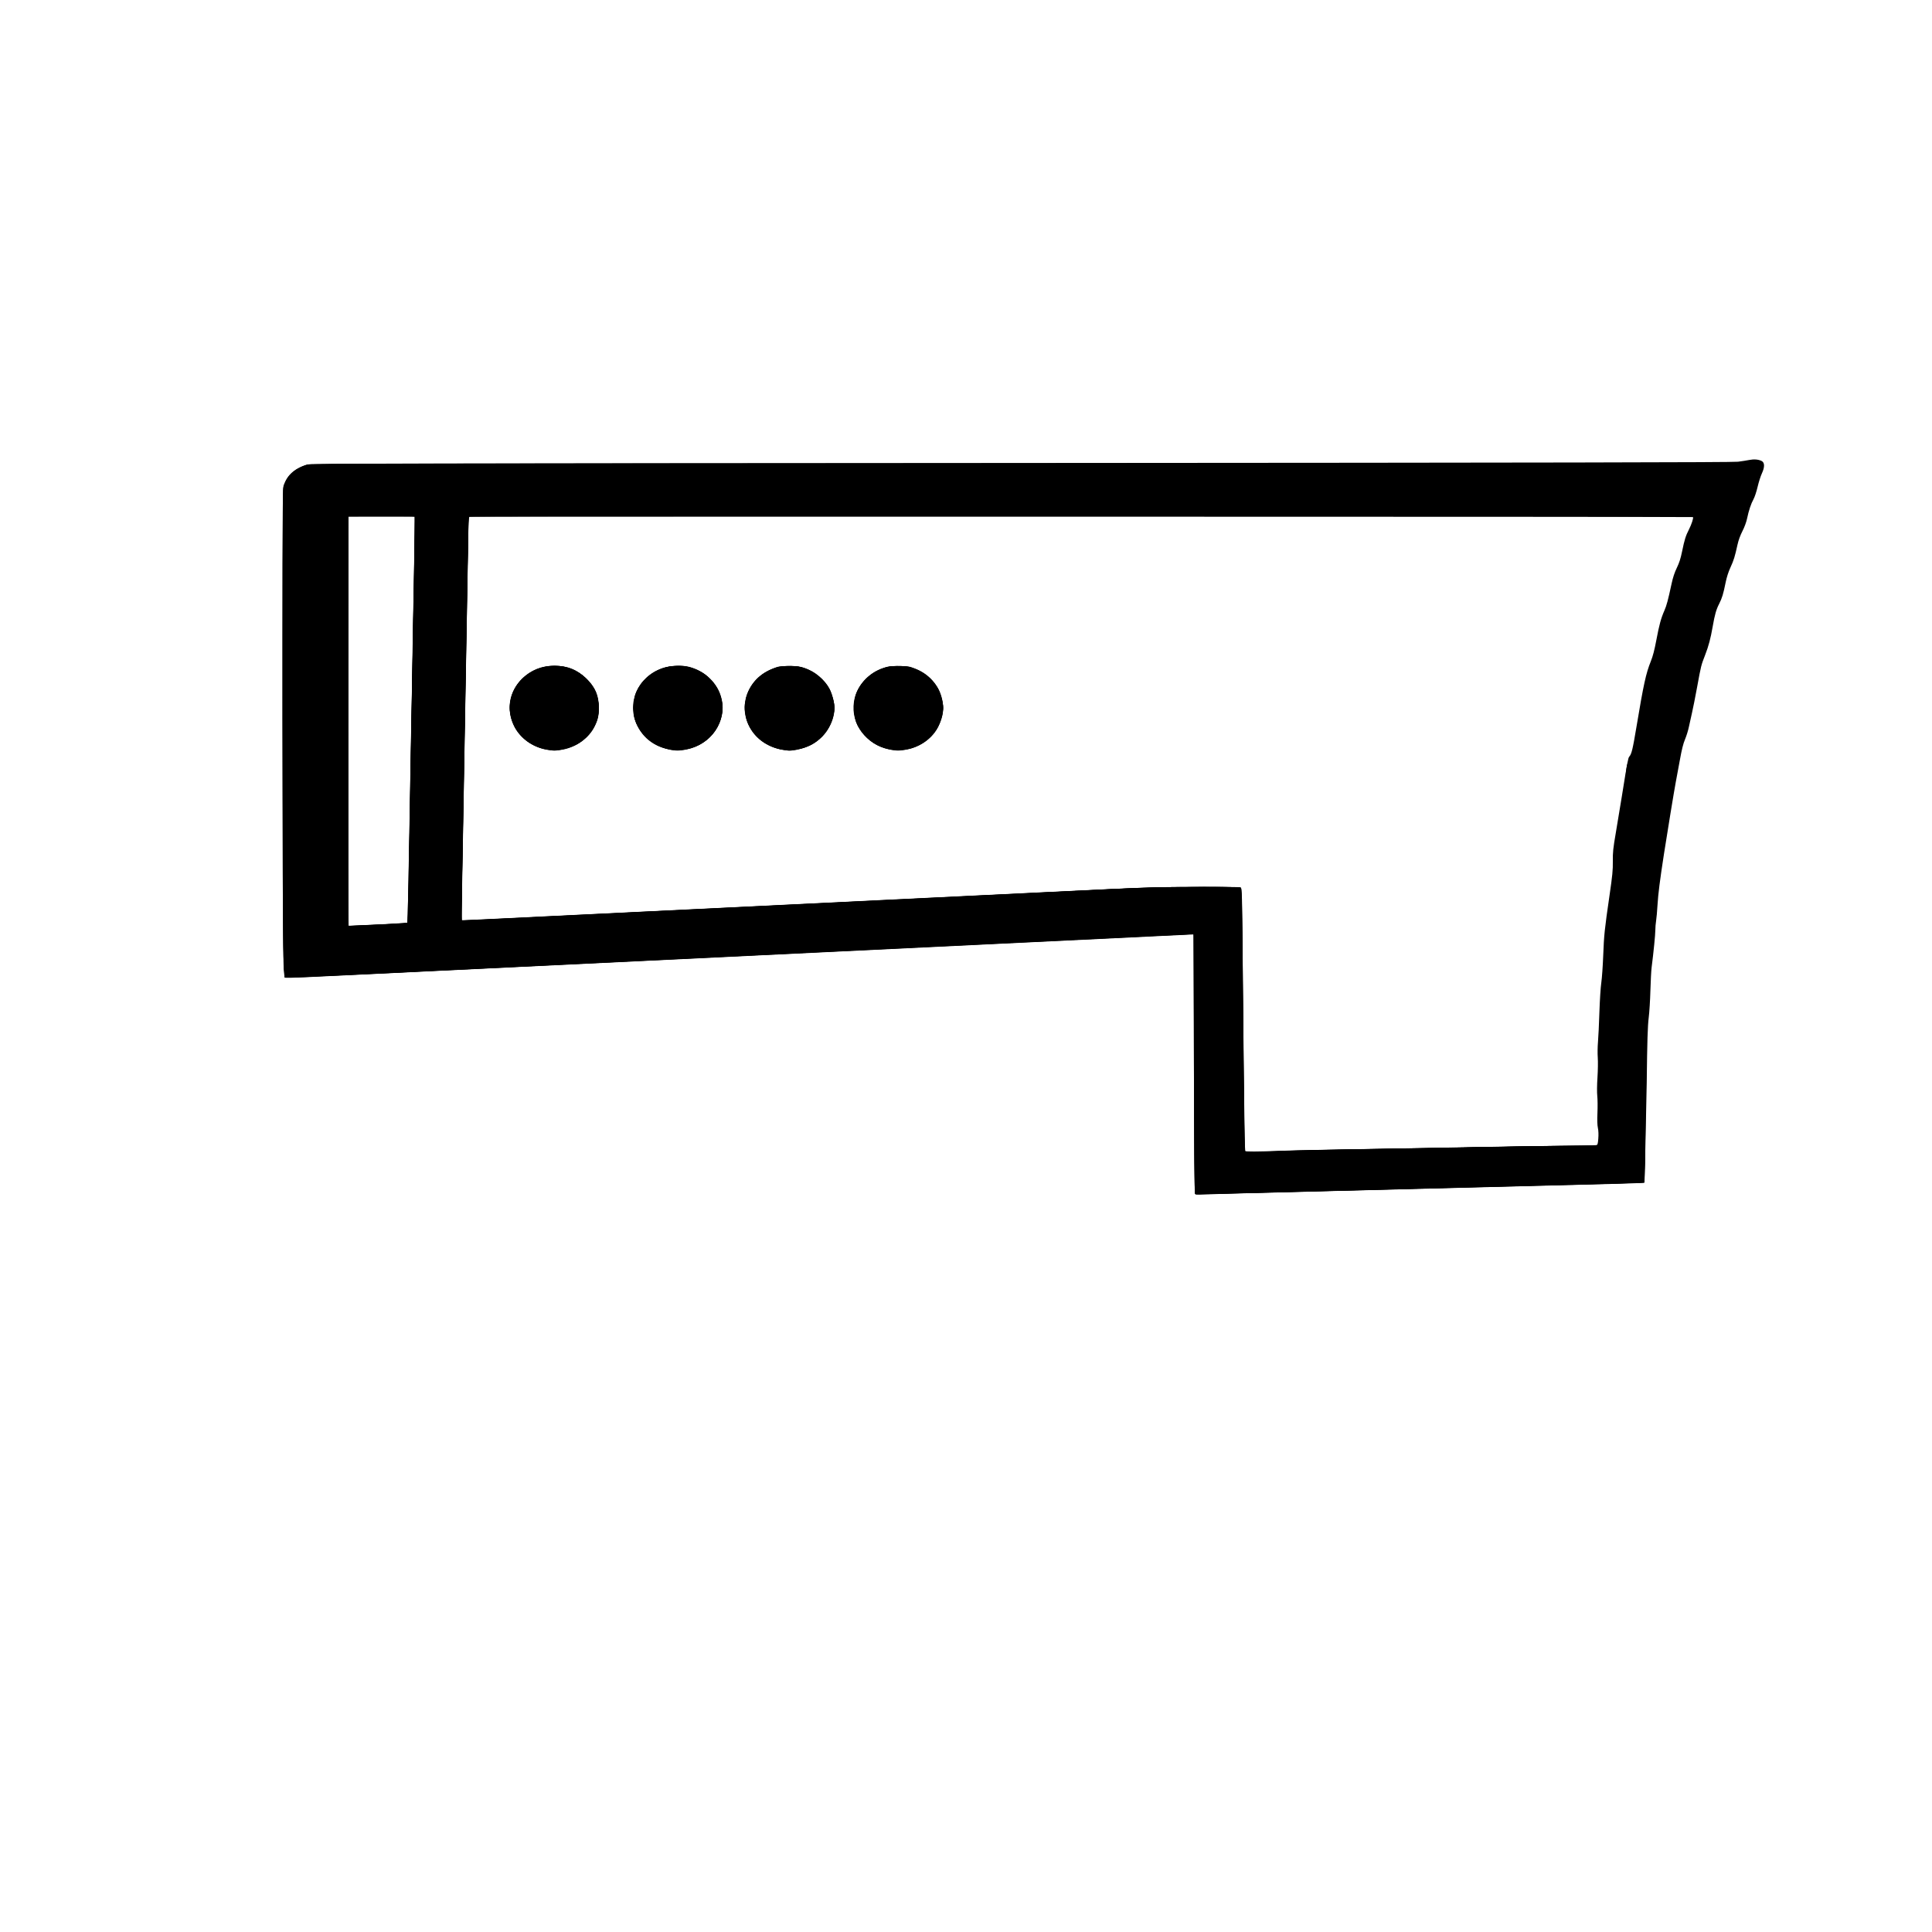 <?xml version="1.0" encoding="UTF-8" standalone="no"?>
<!-- Created with Inkscape (http://www.inkscape.org/) -->

<svg
   version="1.1"
   id="svg4924"
   width="3464"
   height="3464"
   viewBox="0 0 3464 3464"
   sodipodi:docname="22 00000000000000.svg"
   inkscape:version="1.2.2 (732a01da63, 2022-12-09)"
   xmlns:inkscape="http://www.inkscape.org/namespaces/inkscape"
   xmlns:sodipodi="http://sodipodi.sourceforge.net/DTD/sodipodi-0.dtd"
   xmlns="http://www.w3.org/2000/svg"
   xmlns:svg="http://www.w3.org/2000/svg">
  <defs
     id="defs4928" />
  <sodipodi:namedview
     id="namedview4926"
     pagecolor="#ffffff"
     bordercolor="#000000"
     borderopacity="0.25"
     inkscape:showpageshadow="2"
     inkscape:pageopacity="0.0"
     inkscape:pagecheckerboard="0"
     inkscape:deskcolor="#d1d1d1"
     showgrid="false"
     inkscape:zoom="0.2289261"
     inkscape:cx="1729.8159"
     inkscape:cy="1736.3682"
     inkscape:window-width="1920"
     inkscape:window-height="986"
     inkscape:window-x="-11"
     inkscape:window-y="-11"
     inkscape:window-maximized="1"
     inkscape:current-layer="g4930" />
  <g
     inkscape:groupmode="layer"
     inkscape:label="Image"
     id="g4930">
    <g
       id="g4934"
       transform="matrix(1.354,0,0,1.336,-463.124,-434.978)"
       style="fill:#000000">
      <path
         style="fill:#000000;fill-opacity:1"
         d="m 1924.343,1927.805 c -0.464,-0.718 -1.068,-79.355 -1.343,-174.749 l -0.5,-173.444 -6,0.244 c -3.3,0.134 -221.325,10.807 -484.5,23.718 -412.38,20.231 -575.721,28.209 -687.75,33.594 -13.337,0.641 -24.587,0.83 -25,0.42 -0.413,-0.41 -1.115,-5.773 -1.561,-11.917 -1.375,-18.945 -2.004,-638.152 -0.655,-645.138 2.913,-15.09 13.598,-25.825 31.222,-31.366 4.851,-1.525 75.714,-1.691 945.744,-2.21 705.927,-0.421 942.745,-0.851 949.5,-1.724 4.95,-0.639 11.581,-1.688 14.736,-2.331 6.313,-1.287 11.996,-0.855 16.397,1.245 4.291,2.048 4.464,8.11 0.48,16.781 -1.661,3.615 -4.211,11.747 -5.666,18.072 -1.455,6.325 -3.883,13.75 -5.396,16.5 -3.289,5.979 -6.288,15.101 -8.546,26 -1.011,4.877 -3.415,11.475 -6.159,16.903 -2.86,5.658 -5.22,12.219 -6.473,18 -3.537,16.311 -4.952,20.959 -9.318,30.597 -2.832,6.251 -5.048,13.262 -6.482,20.5 -3,15.147 -4.7,20.811 -8.537,28.44 -3.927,7.808 -5.793,14.468 -8.564,30.56 -2.777,16.126 -5.375,26.044 -9.955,38 -5.397,14.09 -5.425,14.201 -10.539,42.5 -2.535,14.025 -5.666,30 -6.96,35.5 -1.293,5.5 -3.107,13.812 -4.03,18.471 -0.923,4.659 -3.212,12.175 -5.086,16.702 -2.483,5.999 -4.36,13.599 -6.92,28.029 -1.932,10.889 -4.396,24.385 -5.476,29.991 -1.699,8.819 -11.268,67.874 -15.606,96.307 -5.287,34.657 -7.648,53.51 -8.451,67.5 -0.505,8.8 -1.373,18.7 -1.928,22 -0.555,3.3 -1.011,8.979 -1.014,12.621 -0.01,5.935 -2.338,29.638 -4.91,49.879 -0.524,4.125 -1.244,18.075 -1.601,31 -0.356,12.925 -1.347,29.125 -2.201,36 -1.426,11.477 -2.022,31.037 -2.679,88 -0.117,10.175 -0.521,29.975 -0.897,44 -0.376,14.025 -0.933,39.879 -1.238,57.454 -0.305,17.575 -0.746,32.146 -0.98,32.38 -0.234,0.234 -14.729,0.827 -32.212,1.318 -26.222,0.736 -443.961,11.509 -517.287,13.341 -11.825,0.295 -26.746,0.78 -33.157,1.077 -8.963,0.415 -11.852,0.239 -12.5,-0.764 z M 2038,1870.008 c 14.025,-0.545 79.95,-1.882 146.5,-2.97 66.55,-1.088 129.325,-2.207 139.5,-2.487 10.175,-0.28 43.475,-0.77 74,-1.089 30.525,-0.319 56.472,-0.776 57.66,-1.017 1.934,-0.392 2.233,-1.31 2.855,-8.779 0.451,-5.411 0.261,-10.418 -0.54,-14.254 -0.846,-4.051 -1.037,-10.48 -0.607,-20.413 0.345,-7.975 0.249,-18.1 -0.214,-22.5 -0.508,-4.83 -0.409,-14.737 0.252,-25 0.602,-9.35 0.777,-21.275 0.39,-26.5 -0.387,-5.225 -0.261,-14.675 0.281,-21 0.542,-6.325 1.39,-24.325 1.884,-40 0.494,-15.675 1.616,-33.417 2.492,-39.427 0.876,-6.01 2.027,-22.435 2.558,-36.5 1.059,-28.076 1.769,-34.938 8.397,-81.157 3.812,-26.581 4.481,-33.571 4.345,-45.416 -0.14,-12.257 0.356,-17.05 3.979,-38.5 2.276,-13.475 5.768,-34.85 7.759,-47.5 7.169,-45.549 8.503,-52.837 9.964,-54.451 3.094,-3.418 4.608,-9.722 9.528,-39.654 9.45,-57.493 12.61,-72.126 19.088,-88.395 2.687,-6.748 4.811,-15.024 7.333,-28.572 3.813,-20.484 6.154,-29.175 10.622,-39.438 2.894,-6.647 4.833,-13.98 9.483,-35.869 1.843,-8.673 3.936,-15.109 6.993,-21.5 3.24,-6.772 5.038,-12.47 6.982,-22.122 3.142,-15.595 4.776,-20.877 9.122,-29.477 3.381,-6.692 6.205,-15.544 5.259,-16.49 -0.292,-0.292 -364.994,-0.533 -810.449,-0.536 H 963.5 l -0.638,3.254 c -0.351,1.79 -0.918,24.854 -1.26,51.254 -0.342,26.4 -0.862,57.45 -1.155,69 -0.293,11.55 -1.639,88.05 -2.991,170 -1.352,81.95 -2.898,171.248 -3.435,198.439 -0.537,27.191 -0.874,49.538 -0.749,49.66 0.125,0.121 17.328,-0.628 38.228,-1.665 20.9,-1.037 111.8,-5.495 202,-9.907 90.2,-4.411 182,-8.92 204,-10.019 22,-1.099 77.125,-3.812 122.5,-6.027 45.375,-2.216 141.675,-6.925 214,-10.466 126.817,-6.208 133.605,-6.444 190.61,-6.621 32.511,-0.101 59.588,0.112 60.172,0.472 1.843,1.139 2.161,11.318 2.704,86.635 0.292,40.425 0.748,88.125 1.013,106 0.266,17.875 0.76,61.3 1.099,96.5 0.339,35.2 0.82,64.338 1.068,64.75 0.616,1.024 16.914,0.94 47.333,-0.242 z m -973.459,-538.577 c -17.758,-3.525 -34.561,-16.162 -41.794,-31.431 -10.616,-22.409 -6.615,-46.229 10.667,-63.51 11.631,-11.631 25.929,-17.504 42.547,-17.475 17.727,0.031 30.16,5.127 42.632,17.474 12.035,11.914 16.395,22.303 16.371,39.011 -0.016,11.251 -1.103,16.049 -5.768,25.445 -7.522,15.153 -23.414,26.858 -41.404,30.496 -9.14,1.848 -13.898,1.846 -23.251,-0.011 z m 163.959,0.087 c -20.331,-4.483 -34.176,-14.91 -42.531,-32.031 -14.763,-30.253 0.481,-65.684 33.225,-77.223 9.675,-3.409 25.343,-4.252 34.819,-1.873 21.659,5.438 38.586,22.078 43.45,42.712 7.279,30.879 -13.859,61.843 -46.67,68.365 -9.157,1.82 -14.214,1.831 -22.292,0.05 z m 147.016,-0.177 c -43.424,-9.304 -61.751,-57.34 -34.691,-90.929 5.983,-7.426 14.476,-13.479 24.675,-17.584 7.542,-3.036 8.744,-3.223 21,-3.274 11.171,-0.046 14.048,0.29 20.45,2.386 14.011,4.588 27.299,15.725 33.601,28.16 3.512,6.931 6.45,18.5 6.45,25.401 0,20.404 -13.226,41.153 -32.086,50.338 -8.693,4.233 -20.571,7.224 -28.122,7.08 -2.361,-0.045 -7.435,-0.755 -11.276,-1.578 z m 143.984,0.018 c -30.634,-6.471 -50.988,-34.22 -46.697,-63.662 3.062,-21.007 18.476,-38.953 39.321,-45.78 6.319,-2.07 9.239,-2.408 20.376,-2.362 12.262,0.051 13.467,0.239 21.226,3.314 18.462,7.316 31.424,22.035 35.721,40.562 2.984,12.868 1.729,22.929 -4.546,36.444 -7.349,15.829 -23.407,27.877 -42.109,31.595 -9.323,1.853 -14.107,1.831 -23.292,-0.11 z m -673.746,234.764 c 19.39,-0.988 35.481,-2.024 35.759,-2.302 0.278,-0.278 1.382,-51.764 2.454,-114.413 2.246,-131.318 2.87,-166.179 3.535,-197.407 0.263,-12.375 0.715,-40.95 1.003,-63.5 0.288,-22.55 0.731,-46.85 0.984,-54 0.253,-7.15 0.759,-36.062 1.124,-64.25 l 0.664,-51.25 H 847.139 803 v 274.5 274.5 l 3.75,-0.04 c 2.062,-0.022 19.614,-0.849 39.004,-1.837 z"
         id="path4948" />
      <path
         style="fill:#000000;fill-opacity:1"
         d="m 1924.966,1927.461 c -1.42,-1.714 -1.833,-45.372 -1.901,-200.734 l -0.065,-147.773 -7.75,0.561 c -4.263,0.309 -58.375,3.017 -120.25,6.017 -61.875,3.001 -162.9,7.93 -224.5,10.954 -61.6,3.024 -162.625,7.981 -224.5,11.016 -61.875,3.035 -176.625,8.67 -255,12.524 -243.048,11.949 -322.512,15.805 -349.954,16.981 -11.8,0.506 -21.66,0.713 -21.913,0.46 -0.252,-0.252 -1.032,-13.173 -1.733,-28.713 -1.619,-35.91 -2.015,-612.672 -0.429,-625.088 2.233,-17.487 13.893,-29.583 33.528,-34.782 4.129,-1.093 166.774,-1.36 934,-1.53 510.95,-0.113 936.65,-0.436 946,-0.717 9.35,-0.281 21.824,-1.079 27.721,-1.773 9.634,-1.135 11.078,-1.092 14.25,0.421 4.672,2.228 5.192,7.536 1.455,14.861 -1.071,2.099 -3.304,9.528 -4.963,16.51 -1.748,7.357 -4.215,14.827 -5.869,17.769 -3.311,5.891 -5.064,11.285 -8.089,24.898 -1.455,6.546 -3.62,12.55 -6.493,18 -3.411,6.472 -4.952,11.178 -7.386,22.56 -2.213,10.351 -4.319,17.078 -7.513,24 -3.142,6.811 -5.363,13.85 -7.609,24.118 -1.744,7.975 -4.259,17.087 -5.588,20.25 -1.329,3.163 -3.543,8.41 -4.92,11.661 -1.377,3.251 -3.139,9.213 -3.916,13.25 -0.776,4.037 -2.393,12.514 -3.591,18.839 -1.198,6.325 -3.743,16 -5.654,21.5 -7.468,21.491 -9.382,28.804 -13.35,51 -2.262,12.65 -5.231,27.5 -6.598,33 -1.367,5.5 -3.366,14.341 -4.442,19.646 -1.076,5.305 -3.543,14.028 -5.482,19.383 -2.35,6.493 -4.689,16.44 -7.019,29.854 -1.922,11.064 -4.584,25.742 -5.916,32.617 -3.242,16.733 -16.576,101.876 -20.358,130 -2.808,20.882 -3.684,29.592 -6.181,61.5 -2.511,32.082 -3.21,39.885 -4.569,51 -0.807,6.6 -1.712,21.675 -2.012,33.5 -0.3,11.825 -1.434,29.994 -2.522,40.376 -1.398,13.355 -1.906,24.47 -1.736,38 0.132,10.518 -0.037,33.974 -0.377,52.124 -0.339,18.15 -0.868,53.894 -1.175,79.43 -0.307,25.537 -0.92,46.792 -1.364,47.236 -0.862,0.862 -32.405,1.919 -129.734,4.347 -33.55,0.837 -77.875,1.967 -98.5,2.51 -20.625,0.544 -63.15,1.657 -94.5,2.474 -31.35,0.817 -92.325,2.408 -135.5,3.536 -136.335,3.561 -135.114,3.54 -136.034,2.428 z m 117.534,-57.388 c 13.2,-0.582 80.025,-1.95 148.5,-3.041 68.475,-1.091 132.375,-2.213 142,-2.494 9.625,-0.281 41.35,-0.777 70.5,-1.101 29.15,-0.325 53.493,-0.74 54.095,-0.922 1.349,-0.409 1.781,-4.479 1.645,-15.514 -1.082,-88.053 0.701,-170.91 4.348,-202 0.806,-6.875 1.904,-22.625 2.44,-35 1.45,-33.513 3.467,-52.404 10.086,-94.5 1.124,-7.15 2.437,-21.1 2.916,-31 0.48,-9.9 1.341,-20.409 1.915,-23.354 1.176,-6.037 10.152,-63.285 10.528,-67.146 0.134,-1.375 0.741,-4.3 1.349,-6.5 0.608,-2.2 1.342,-9.146 1.631,-15.435 0.677,-14.723 2.107,-22.416 5.006,-26.936 3.822,-5.959 5.204,-11.943 11.482,-49.717 8.668,-52.158 10.514,-60.256 19.355,-84.912 1.381,-3.85 3.731,-13.75 5.224,-22 3.584,-19.814 5.565,-27.353 10.43,-39.705 2.23,-5.662 5.205,-15.695 6.612,-22.295 4.965,-23.295 6.605,-29.085 10.607,-37.451 2.654,-5.547 4.881,-12.42 6.482,-20 3.794,-17.966 5.301,-23.21 8.007,-27.87 2.745,-4.726 7.342,-17.459 7.342,-20.335 0,-1.046 -0.947,-2.034 -2.25,-2.347 -1.238,-0.298 -366.3,-0.419 -811.25,-0.269 l -809,0.273 -1.126,64.5 c -0.619,35.475 -1.418,81.375 -1.775,102 -0.357,20.625 -1.088,62.25 -1.625,92.5 -0.537,30.25 -1.636,93.925 -2.443,141.5 -0.807,47.575 -1.756,98.987 -2.108,114.25 -0.367,15.875 -0.263,27.75 0.243,27.75 0.486,0 14.148,-0.675 30.359,-1.5 16.212,-0.825 112.276,-5.556 213.476,-10.513 101.2,-4.957 271.075,-13.286 377.5,-18.508 106.425,-5.222 216.251,-10.61 244.059,-11.974 40.629,-1.992 61.662,-2.487 107.091,-2.522 31.092,-0.024 57.236,0.227 58.097,0.557 2.358,0.905 2.579,9.592 3.73,146.459 1.417,168.607 2.052,207.314 3.415,208.311 1.126,0.824 8.206,0.652 51.109,-1.239 z M 1066,1331.501 c -19.633,-3.96 -33.871,-14.211 -42.474,-30.583 -19.137,-36.418 6.513,-79.109 49.059,-81.65 17.905,-1.069 33.606,4.784 46.015,17.154 11.275,11.24 16.4,23.74 16.4,40.004 0,26.252 -19.063,48.472 -46.859,54.619 -9.949,2.2 -13.163,2.266 -22.141,0.455 z m 162.561,-0.091 c -14.727,-3.285 -23.343,-8.147 -33.296,-18.787 -6.642,-7.1 -11.535,-16.126 -13.363,-24.647 -1.69,-7.882 -0.667,-25.236 1.873,-31.757 8.123,-20.854 28.484,-35.369 51.814,-36.937 11.364,-0.764 20.248,1.014 30.965,6.194 7.434,3.594 10.296,5.69 16,11.72 8.254,8.725 11.797,14.943 14.469,25.389 2.364,9.245 2.475,15.673 0.421,24.415 -4.877,20.754 -20.09,36.722 -40.663,42.681 -10.738,3.11 -19.597,3.653 -28.22,1.73 z m 148,-0.061 c -26.702,-5.723 -44.059,-23.671 -47.815,-49.442 -0.919,-6.307 -0.832,-9.068 0.498,-15.82 4.103,-20.826 17.194,-35.959 37.757,-43.646 6.688,-2.5 8.853,-2.811 20,-2.873 13.588,-0.075 17.874,0.9 29.5,6.706 8.423,4.207 20.265,16.27 24.271,24.725 3.517,7.422 6.229,18.089 6.229,24.5 0,12.486 -6.917,29.042 -15.931,38.131 -10.046,10.13 -18.744,14.775 -33.283,17.779 -9.203,1.901 -12.115,1.893 -21.224,-0.06 z m 142.899,-0.275 c -13.262,-3.099 -20.822,-7.256 -29.983,-16.489 -12.555,-12.653 -16.477,-22.099 -16.477,-39.691 0,-11.749 2.26,-19.934 7.862,-28.467 7.495,-11.418 18.687,-20.032 32.013,-24.638 5.592,-1.933 8.576,-2.279 19.125,-2.221 11.147,0.061 13.305,0.371 19.935,2.863 11.965,4.497 20.265,10.573 27.637,20.23 5.004,6.556 7.227,11.289 9.456,20.132 2.362,9.371 2.458,14.963 0.413,23.894 -4.812,21.009 -19.922,36.986 -40.66,42.993 -11.339,3.284 -19.558,3.675 -29.32,1.393 z M 844.5,1566.375 c 19.8,-0.925 36.365,-1.999 36.81,-2.388 0.744,-0.649 1.956,-58.752 4.64,-222.487 0.559,-34.1 1.245,-71.9 1.525,-84 0.28,-12.1 0.778,-39.1 1.108,-60 0.33,-20.9 1.174,-69.5 1.875,-108 0.701,-38.5 0.97,-70.342 0.598,-70.761 -0.373,-0.418 -20.225,-0.643 -44.117,-0.5 L 803.5,1018.5 l -0.252,274.75 -0.252,274.75 2.752,0.028 c 1.513,0.015 18.952,-0.728 38.752,-1.653 z"
         id="path4946" />
      <path
         style="fill:#000000;fill-opacity:1"
         d="m 1924.514,1925.75 c -0.396,-1.238 -0.946,-79.65 -1.222,-174.25 -0.276,-94.6 -0.606,-172.113 -0.732,-172.252 -0.189,-0.207 -78.189,3.516 -183.059,8.738 -11,0.548 -112.025,5.507 -224.5,11.021 -270.559,13.264 -565.575,27.755 -590.5,29.006 -141.616,7.107 -205.427,9.862 -205.547,8.874 -0.026,-0.213 -0.588,-13.662 -1.25,-29.887 -0.899,-22.047 -1.077,-105.296 -0.703,-329.5 l 0.5,-300 2.757,-5.612 c 4.637,-9.437 15.097,-17.893 27.243,-22.022 3.356,-1.141 157.308,-1.472 955.5,-2.057 523.325,-0.383 955.542,-0.835 960.483,-1.003 l 8.983,-0.306 1.424,2.964 c 1.298,2.702 1.193,3.629 -1.193,10.5 -1.439,4.145 -3.514,11.421 -4.61,16.169 -1.096,4.748 -3.768,12.398 -5.938,17 -2.469,5.236 -4.927,12.859 -6.57,20.368 -1.829,8.361 -3.963,14.729 -7.04,21 -4.65,9.477 -5.141,11.019 -8.602,27 -1.215,5.609 -4.053,14.172 -6.464,19.5 -2.954,6.529 -5.414,14.462 -7.867,25.368 -2.363,10.507 -4.902,18.784 -7.514,24.5 -4.867,10.648 -6.26,15.635 -9.639,34.507 -1.465,8.181 -3.932,18.531 -5.483,23 -1.55,4.469 -4.205,12.102 -5.898,16.964 -1.724,4.948 -5.295,20.573 -8.113,35.5 -2.769,14.664 -6.197,30.937 -7.618,36.162 -1.421,5.225 -3.389,13.55 -4.373,18.5 -0.984,4.95 -3.391,13.95 -5.349,20 -1.958,6.05 -4.712,17.975 -6.12,26.5 -1.408,8.525 -4.101,23.15 -5.985,32.5 -3.523,17.483 -16.16,96.244 -19.014,118.5 -0.881,6.875 -2.239,16.781 -3.017,22.014 -0.778,5.233 -2.14,17.145 -3.026,26.471 -0.886,9.326 -1.778,17.226 -1.982,17.555 -0.203,0.329 -0.867,9.342 -1.474,20.029 -0.607,10.687 -1.766,25.506 -2.575,32.931 -2.136,19.606 -4.395,52.864 -4.413,65 -0.01,5.775 -0.719,17.025 -1.578,25 -0.953,8.847 -1.479,21.518 -1.349,32.5 0.117,9.9 -0.09,33.75 -0.461,53 -0.371,19.25 -0.639,35.9 -0.595,37 0.439,11.134 -0.261,87.13 -0.807,87.672 -0.703,0.698 -50.58,2.107 -330.222,9.329 -74.525,1.925 -160.191,4.175 -190.369,4.999 -74.581,2.038 -73.221,2.052 -74.117,-0.751 z m 113.208,-55.198 c 15.278,-0.796 59.729,-1.923 98.779,-2.503 39.05,-0.58 79.325,-1.274 89.5,-1.543 10.175,-0.268 36.5,-0.724 58.5,-1.012 22,-0.289 47.875,-0.755 57.5,-1.037 15.275,-0.447 91.617,-1.458 110.104,-1.458 h 6.613 l 1.285,-7.514 c 0.854,-4.99 1.022,-9.945 0.501,-14.75 -1.598,-14.748 -0.59,-123.003 1.37,-147.236 0.579,-7.15 1.069,-18.642 1.089,-25.538 0.021,-6.896 0.683,-17.741 1.472,-24.1 0.789,-6.359 1.916,-20.067 2.505,-30.462 2.007,-35.435 3.24,-50.891 5.099,-63.9 4.908,-34.348 7.883,-57.897 8.465,-67 0.578,-9.05 3.752,-30.846 11.066,-76 4.466,-27.57 5.392,-34.786 5.412,-42.167 0.016,-5.805 0.781,-9.294 4.028,-18.358 3.308,-9.233 4.97,-16.941 9.504,-44.054 7.987,-47.762 10.913,-61.475 17.055,-79.921 3.404,-10.223 6.627,-22.544 8.471,-32.388 3.875,-20.68 5.101,-25.243 10.466,-38.963 2.956,-7.561 5.502,-16.649 7.505,-26.795 3.852,-19.506 5.335,-24.605 9.662,-33.195 2.137,-4.243 4.449,-11.295 5.922,-18.06 4.045,-18.583 5.591,-23.782 9.444,-31.774 2.035,-4.222 4.511,-10.673 5.503,-14.335 1.543,-5.699 1.598,-6.789 0.381,-7.559 -0.839,-0.531 -333.514,-0.906 -811.703,-0.915 -647.36,-0.012 -810.36,0.236 -810.673,1.235 -0.215,0.688 -0.881,33.2 -1.478,72.25 -0.597,39.05 -1.328,81.575 -1.623,94.5 -0.295,12.925 -1.413,75.7 -2.485,139.5 -1.071,63.8 -2.437,142.701 -3.035,175.336 -0.598,32.635 -0.85,59.572 -0.561,59.862 0.289,0.289 10.338,0.022 22.331,-0.594 24.807,-1.274 71.302,-3.565 245.805,-12.112 67.65,-3.313 163.95,-8.035 214,-10.492 50.05,-2.458 132.4,-6.5 183,-8.983 50.6,-2.483 128.667,-6.315 173.483,-8.515 73.795,-3.623 86.631,-4 136.059,-4 42.119,0 54.951,0.285 56.218,1.25 2.049,1.56 2.39,17.056 3.746,170.25 0.531,59.95 1.251,125.987 1.6,146.75 l 0.635,37.75 h 9.851 c 5.418,0 22.352,-0.651 37.63,-1.448 z M 1062.489,1330.532 c -20.995,-4.572 -38.149,-21.156 -43.492,-42.045 -2.506,-9.796 -2.52,-16.122 -0.058,-25.746 4.35,-17.01 14.426,-29.307 30.562,-37.301 27.917,-13.83 62.408,-3.833 78.347,22.709 6.271,10.443 8.792,27.863 5.767,39.851 -3.859,15.295 -14.951,29.708 -28.3,36.775 -12.482,6.607 -28.83,8.805 -42.825,5.757 z m 161.884,-0.511 c -11.094,-2.909 -18.993,-7.42 -26.983,-15.411 C 1186.131,1303.353 1181,1291.107 1181,1275.5 c 0,-15.352 5.161,-27.884 15.884,-38.566 7.624,-7.595 12.857,-10.888 23.221,-14.611 10.14,-3.643 26.838,-3.905 37.394,-0.587 19.971,6.277 34.323,21.522 39.568,42.031 2.352,9.194 2.409,13.208 0.321,22.536 -7.244,32.363 -40.463,52.253 -73.016,43.719 z M 1377,1331.374 c -22.37,-4.328 -42.306,-22.4 -46.957,-42.566 -1.296,-5.619 -1.275,-21.089 0.037,-26.78 2.84,-12.324 13.712,-26.906 25.238,-33.849 24.18,-14.565 54.857,-11.175 74.103,8.188 8.259,8.309 12.791,16.251 15.572,27.287 2.478,9.834 2.478,13.854 0,23.678 -5.133,20.373 -18.371,34.599 -38.973,41.884 -5.463,1.932 -23.326,3.26 -29.023,2.157 z m 139.373,-1.286 c -11.214,-3.045 -19.04,-7.534 -26.983,-15.477 C 1478.131,1303.353 1473,1291.107 1473,1275.5 c 0,-15.352 5.161,-27.884 15.884,-38.566 7.633,-7.604 12.957,-10.952 22.987,-14.456 15.091,-5.272 32.26,-4.117 47.129,3.171 9.583,4.697 20.361,15.155 24.909,24.169 3.607,7.149 7.06,19.709 7.06,25.682 0,5.97 -3.453,18.533 -7.054,25.667 -6.274,12.429 -20.164,23.83 -34.636,28.429 -7.944,2.525 -24.507,2.772 -32.907,0.491 z m -658.216,235.751 23.657,-1.193 0.568,-13.073 c 0.312,-7.19 0.818,-30.848 1.123,-52.573 0.305,-21.725 1.198,-76.4 1.983,-121.5 0.785,-45.1 1.673,-97.075 1.974,-115.5 0.301,-18.425 0.777,-44.525 1.059,-58 0.494,-23.597 2.164,-125.744 2.713,-166 l 0.266,-19.5 -44.25,-0.26 -44.25,-0.26 v 275.167 275.167 l 15.75,-0.641 c 8.662,-0.352 26.396,-1.178 39.407,-1.833 z"
         id="path4944" />
      <path
         style="fill:#000000;fill-opacity:1"
         d="m 1924.64,1922.592 c -0.369,-3.138 -0.661,-81.518 -0.648,-174.178 0.02,-148.768 -0.153,-168.539 -1.476,-169.047 -1.302,-0.5 -32.292,0.855 -106.515,4.654 -10.725,0.549 -51.675,2.567 -91,4.484 -102.732,5.008 -250.532,12.249 -285.5,13.987 -16.5,0.82 -53.175,2.624 -81.5,4.009 -28.325,1.385 -74.225,3.639 -102,5.01 -27.775,1.37 -105.85,5.18 -173.5,8.466 -67.65,3.286 -127.05,6.232 -132,6.546 -15.602,0.992 -195.175,9.539 -213.642,10.168 l -17.642,0.602 -0.858,-11.897 C 717.886,1618.853 717.5,1470.616 717.5,1295.979 V 978.458 l 3.281,-6.664 c 5.561,-11.295 16.692,-19.306 31.046,-22.343 5.72,-1.21 143.344,-1.416 962.674,-1.444 899.413,-0.03 956.074,0.068 957.25,1.671 0.688,0.937 1.25,2.317 1.25,3.066 0,3.637 -8.307,31.92 -10.864,36.989 -3.287,6.517 -4.146,9.286 -7.667,24.714 -1.636,7.167 -4.048,14.074 -6.985,20 -3.111,6.276 -5.105,12.118 -6.503,19.052 -2.511,12.455 -3.285,14.929 -7.985,25.512 -2.079,4.681 -4.778,12.781 -5.997,18 -4.97,21.273 -6.237,25.589 -9.65,32.875 -3.871,8.262 -5.716,15.133 -9.814,36.549 -1.643,8.586 -4.509,18.951 -7.466,27 -5.114,13.922 -7.66,23.815 -11.08,43.065 -2.847,16.023 -7.364,36.175 -10.31,46 -1.319,4.4 -2.731,10.249 -3.137,12.997 -0.406,2.748 -2.245,10.182 -4.087,16.52 -1.842,6.338 -5.15,21.414 -7.351,33.503 -2.202,12.089 -5.124,27.38 -6.495,33.98 -3.091,14.886 -16.613,99.542 -18.05,113 -0.352,3.3 -1.713,14.1 -3.023,24 -3.519,26.58 -6.327,54.196 -8.032,79 -0.832,12.1 -2.407,32.125 -3.5,44.5 -1.093,12.375 -1.996,27.9 -2.007,34.5 -0.011,6.6 -0.675,19.076 -1.475,27.724 -1.643,17.762 -1.891,37.917 -1.636,133.276 0.098,36.85 -0.085,69.298 -0.407,72.106 l -0.586,5.106 -24.196,0.673 c -13.308,0.37 -110.821,2.909 -216.696,5.643 -213.717,5.518 -293.944,7.615 -329.095,8.605 l -23.595,0.664 z m 105.116,-51.605 c 15.95,-0.863 118.578,-3.041 231.744,-4.92 34.1,-0.566 73.634,-1.311 87.853,-1.655 14.219,-0.344 43.917,-0.631 65.995,-0.637 22.078,-0.01 41.111,-0.379 42.295,-0.83 2.995,-1.139 4.904,-12.509 3.848,-22.916 -0.687,-6.768 -0.776,-24.158 -0.501,-98.029 0.046,-12.375 0.548,-28.125 1.115,-35 0.567,-6.875 1.421,-23.3 1.898,-36.5 0.477,-13.2 1.546,-30.525 2.374,-38.5 0.829,-7.975 2.223,-26.425 3.098,-41 1.525,-25.402 2.606,-35.498 8.081,-75.5 1.355,-9.9 3.129,-24.411 3.942,-32.246 0.813,-7.835 2.353,-19.76 3.423,-26.5 9.045,-56.987 11.22,-70.449 11.592,-71.754 0.235,-0.825 1.118,-8.15 1.963,-16.277 0.98,-9.431 2.613,-18.476 4.513,-25 1.638,-5.622 5.248,-23.948 8.023,-40.723 7.144,-43.182 10.145,-57.148 16.554,-77.03 3.103,-9.625 6.907,-24.206 8.47,-32.47 4.133,-21.838 4.504,-23.255 9.917,-37.877 2.883,-7.787 6.224,-19.53 8.031,-28.228 4.408,-21.216 5.496,-25.005 9.898,-34.465 2.636,-5.667 5.095,-13.629 7.5,-24.297 2.412,-10.697 4.889,-18.712 7.598,-24.594 4.097,-8.895 8.437,-23.551 7.447,-25.153 -0.317,-0.513 -342.115,-0.886 -812.357,-0.886 H 962.263 l -0.647,42.25 c -0.356,23.238 -0.86,49.225 -1.12,57.75 -0.26,8.525 -0.719,32.375 -1.019,53 -0.3,20.625 -0.975,61.575 -1.5,91 -3.762,210.979 -5.1,298.211 -4.58,298.731 0.331,0.331 16.239,-0.168 35.352,-1.108 19.113,-0.94 57.026,-2.81 84.251,-4.156 27.225,-1.346 81.9,-4.028 121.5,-5.96 39.6,-1.932 90,-4.407 112,-5.5 22,-1.093 67.9,-3.352 102,-5.02 34.1,-1.668 84.5,-4.143 112,-5.499 27.5,-1.356 96.35,-4.73 153,-7.498 56.65,-2.768 120.325,-5.978 141.5,-7.133 45.758,-2.496 160.764,-3.842 167.062,-1.955 l 3.678,1.102 0.634,32.249 c 0.349,17.737 1.088,88.274 1.642,156.749 0.554,68.475 1.276,133.596 1.604,144.714 l 0.597,20.214 9.141,0.336 c 5.028,0.185 10.381,0.165 11.897,-0.045 1.516,-0.209 9.841,-0.763 18.5,-1.232 z m -964.409,-540.082 c -21.721,-3.629 -41.782,-22.037 -46.381,-42.559 -1.407,-6.277 -1.435,-19.638 -0.053,-25.608 4.224,-18.257 19.391,-34.164 38.51,-40.39 10.293,-3.352 25.699,-3.776 35.078,-0.966 21.385,6.407 36.872,22.7 41.126,43.267 4.39,21.224 -4.274,43.15 -22.069,55.848 -13.421,9.577 -29.505,13.2 -46.21,10.409 z m 162.795,0.038 c -22.098,-3.951 -41.505,-22.396 -46.02,-43.742 -5.966,-28.202 9.999,-55.034 38.6,-64.871 6.617,-2.276 9.421,-2.672 18.778,-2.653 9.141,0.018 12.352,0.467 19,2.651 15.146,4.976 27.492,15.578 33.97,29.173 4.026,8.449 5.53,15.202 5.53,24.839 0,23.721 -16.502,45.481 -39.994,52.74 -7.561,2.336 -22.135,3.246 -29.864,1.864 z m 148.032,0 c -13.029,-2.332 -26.98,-10.701 -35.223,-21.129 -8.309,-10.511 -11.951,-20.97 -11.951,-34.319 0,-24.525 15.061,-44.771 39.5,-53.1 10.109,-3.445 25.412,-3.89 35,-1.018 25.63,7.678 42.5,29.161 42.5,54.118 0,14.515 -5.606,28.034 -16,38.58 -7.413,7.522 -13.066,11.1 -22.994,14.553 -7.965,2.77 -22.284,3.845 -30.832,2.315 z m 144,0 c -19.106,-3.42 -37.36,-18.552 -44.163,-36.608 -3.048,-8.09 -3.774,-22.507 -1.597,-31.737 4.406,-18.689 18.436,-33.438 38.308,-40.273 6.591,-2.267 9.458,-2.675 18.778,-2.675 9.242,0 12.199,0.414 18.5,2.592 10.971,3.791 16.687,7.304 24.17,14.851 13.543,13.659 18.795,32.7 14.29,51.81 -4.303,18.256 -19.704,34.34 -38.454,40.162 -7.548,2.344 -22.11,3.261 -29.832,1.879 z m -672.191,235.464 c 18.416,-0.87 33.828,-1.795 34.25,-2.056 0.422,-0.261 0.77,-9.785 0.773,-21.165 0.003,-11.38 0.656,-57.366 1.451,-102.191 0.795,-44.825 1.698,-96.8 2.006,-115.5 0.309,-18.7 0.777,-44.575 1.039,-57.5 0.263,-12.925 0.71,-39.25 0.995,-58.5 0.284,-19.25 0.733,-44.45 0.998,-56 0.265,-11.55 0.715,-36.75 1.001,-56 0.286,-19.25 0.79,-45.013 1.121,-57.25 l 0.602,-22.25 H 847.61 803 v 274.833 c 0,151.158 0.296,275.129 0.657,275.49 0.361,0.361 2.949,0.435 5.75,0.164 2.801,-0.271 20.16,-1.205 38.576,-2.075 z"
         id="path4942" />
      <path
         style="fill:#000000;fill-opacity:1"
         d="m 1924.657,1920.471 c -0.361,-4.275 -0.657,-82.855 -0.657,-174.622 V 1579 h -5.267 c -2.897,0 -41.71,1.791 -86.25,3.981 -44.54,2.189 -209.683,10.294 -366.983,18.011 -157.3,7.716 -354.4,17.39 -438,21.498 -259.843,12.766 -279.611,13.698 -294,13.856 l -14,0.154 -0.827,-8 c -1.377,-13.312 -1.999,-639.898 -0.643,-647 3.237,-16.95 17.746,-29.462 37.7,-32.51 4.644,-0.709 300.696,-0.866 942.77,-0.501 514.8,0.293 942.525,0.511 950.5,0.484 16.737,-0.057 20.619,0.446 21.899,2.838 1.289,2.408 -5.121,26.603 -9.564,36.101 -2.064,4.412 -4.685,12.912 -6.475,21 -2.186,9.877 -4.215,16.045 -7.428,22.587 -3.111,6.334 -5.29,12.851 -7.353,22 -1.707,7.566 -4.804,17.389 -7.41,23.5 -2.748,6.442 -5.683,15.886 -7.596,24.436 -1.715,7.665 -4.728,17.79 -6.696,22.5 -5.407,12.941 -7.004,18.486 -10.356,35.958 -2.032,10.591 -4.945,21.357 -8.606,31.806 -4.278,12.21 -6.764,21.926 -10.948,42.797 -2.978,14.851 -6.334,30.377 -7.46,34.502 -6.702,24.569 -14.858,59.922 -17.534,76 -1.419,8.525 -3.657,19.775 -4.974,25 -2.379,9.439 -4.44,20.602 -8.402,45.5 -1.138,7.15 -3.869,24.322 -6.069,38.16 -2.2,13.838 -4.908,33.188 -6.016,43 -1.108,9.812 -2.435,20.315 -2.948,23.34 -0.513,3.025 -1.217,8.425 -1.565,12 -0.348,3.575 -1.497,13.475 -2.555,22 -1.057,8.525 -2.612,25.977 -3.454,38.783 -0.842,12.806 -2.224,31.03 -3.07,40.5 -0.846,9.47 -1.946,27.567 -2.443,40.217 -0.497,12.65 -1.397,28.4 -1.999,35 -1.447,15.867 -2.071,165.519 -0.698,167.268 1.229,1.565 0.412,34.981 -0.884,36.145 -0.493,0.443 -74.471,2.692 -164.396,4.998 -277.997,7.13 -386.683,9.97 -408.093,10.664 l -20.593,0.668 z m 112.843,-49.46 c 15.566,-1.033 80.853,-2.558 148,-3.458 24.2,-0.324 48.5,-0.8 54,-1.057 5.5,-0.257 33.175,-0.755 61.5,-1.107 28.325,-0.352 53.525,-0.771 56,-0.931 9.865,-0.64 63.571,-0.567 80.546,0.11 20.218,0.806 21.615,0.504 23.455,-5.073 1.261,-3.821 1.319,-7.024 1.052,-58.496 -0.254,-49.161 0.587,-95.853 1.936,-107.5 0.637,-5.5 1.318,-17.875 1.512,-27.5 0.194,-9.625 1.296,-27.625 2.449,-40 1.153,-12.375 2.747,-32.927 3.543,-45.671 0.796,-12.744 2.108,-27.819 2.915,-33.5 0.807,-5.681 1.755,-13.254 2.107,-16.829 0.351,-3.575 1.489,-12.35 2.528,-19.5 1.039,-7.15 2.374,-17.725 2.967,-23.5 0.593,-5.775 4.244,-30.525 8.113,-55 8.333,-52.713 8.56,-54.233 9.926,-66.489 0.583,-5.231 2.371,-14.876 3.972,-21.433 1.601,-6.557 5.153,-25.345 7.893,-41.75 6.587,-39.433 9.01,-50.54 16.16,-74.07 3.302,-10.867 7.122,-25.811 8.49,-33.21 3.672,-19.875 4.942,-24.764 9.262,-35.663 4.125,-10.406 5.829,-16.52 9.169,-32.885 2.917,-14.293 5.674,-23.914 8.399,-29.309 3.478,-6.886 5.341,-12.925 8.63,-27.97 1.952,-8.933 4.346,-16.514 7.104,-22.502 4.082,-8.863 9.243,-26.308 8.254,-27.907 -0.276,-0.447 -366.043,-0.812 -812.816,-0.812 H 962.253 l -0.635,32.25 c -0.771,39.138 -1.677,90.238 -3.118,175.75 -0.283,16.775 -0.744,42.425 -1.026,57 -0.282,14.575 -0.966,54.175 -1.52,88 -0.554,33.825 -1.443,83.775 -1.975,111 -0.532,27.225 -0.97,56.138 -0.974,64.25 L 953,1561 h 6.784 c 3.731,0 19.819,-0.668 35.75,-1.486 15.931,-0.817 66.091,-3.287 111.466,-5.488 84.737,-4.111 109.162,-5.316 143,-7.051 10.725,-0.55 56.4,-2.797 101.5,-4.994 70.374,-3.427 222.248,-10.876 468.824,-22.992 49.781,-2.446 69.389,-2.981 108,-2.945 44.425,0.041 54.637,0.507 56.699,2.587 0.853,0.861 2.329,110.778 3.604,268.37 0.363,44.825 1.059,82.579 1.547,83.897 l 0.888,2.397 16.219,-0.677 c 8.92,-0.372 22.519,-1.095 30.219,-1.606 z m -971.342,-540.133 c -6.274,-1.043 -16.995,-5.156 -22.658,-8.692 -10.611,-6.626 -20.79,-20.525 -23.969,-32.728 -1.961,-7.528 -1.961,-20.389 0,-27.917 4.852,-18.627 20.424,-33.952 40.264,-39.626 10.088,-2.885 24.797,-2.644 34.982,0.574 27.426,8.664 44.114,35.692 38.813,62.862 -5.981,30.653 -35.8,50.786 -67.432,45.527 z m 165.342,0.488 c -12.549,-1.931 -25.215,-8.267 -33.907,-16.959 -29.883,-29.883 -17.283,-78.994 23.578,-91.902 15.294,-4.832 33.486,-3.07 47.96,4.645 13.073,6.968 25.237,23.434 27.875,37.736 5.29,28.672 -12.087,56.037 -40.975,64.528 -5.68,1.669 -19.316,2.754 -24.532,1.952 z m 148,0 c -5.751,-0.885 -13.934,-3.557 -19.5,-6.366 -27.328,-13.795 -38.693,-46.552 -25.502,-73.5 6.544,-13.369 19.496,-24.2 34.672,-28.994 14.855,-4.693 32.76,-3.119 47.111,4.141 7.556,3.822 18.902,15.272 23.155,23.365 16.516,31.43 -0.27,69.076 -35.405,79.403 -5.68,1.669 -19.316,2.754 -24.532,1.952 z m 140,-0.868 c -36.346,-7.495 -56.531,-45.781 -41.121,-77.998 7.029,-14.695 18.981,-24.999 34.793,-29.994 14.336,-4.529 32.85,-3.115 45.855,3.501 23.001,11.703 35.229,37.322 29.47,61.747 -4.649,19.72 -20.166,35.695 -40.464,41.661 -7.912,2.326 -20.239,2.794 -28.532,1.083 z m -677.091,236.531 c 21.4,-1.071 39.219,-2.303 39.597,-2.738 0.378,-0.435 1.666,-62.216 2.862,-137.291 1.196,-75.075 2.384,-144.375 2.64,-154 0.256,-9.625 0.7,-32.8 0.986,-51.5 0.286,-18.7 0.761,-47.05 1.056,-63 0.295,-15.95 0.963,-51.95 1.484,-80 0.521,-28.05 0.951,-53.142 0.956,-55.76 l 0.009,-4.76 -44.75,0.26 -44.75,0.26 -0.256,274 c -0.141,150.7 -0.043,274.562 0.219,275.25 0.261,0.688 0.601,1.245 0.756,1.238 0.155,-0.01 17.791,-0.888 39.191,-1.959 z"
         id="path4940" />
      <path
         style="fill:#000000;fill-opacity:1"
         d="m 1924.793,1927.831 c -0.114,-0.182 -0.452,-78.856 -0.75,-174.831 l -0.542,-174.5 -7,0.282 c -9.972,0.403 -247.98,11.965 -272,13.214 -11,0.572 -52.175,2.605 -91.5,4.519 -39.325,1.913 -108.4,5.288 -153.5,7.5 -45.1,2.212 -109.45,5.36 -143,6.996 -33.55,1.636 -74.5,3.655 -91,4.487 -70.007,3.53 -378.493,18.547 -418.5,20.374 -9.625,0.439 -19.75,0.535 -22.5,0.213 l -5,-0.585 -0.812,-9.5 c -1.226,-14.344 -1.968,-629.478 -0.772,-640.192 2.086,-18.686 13.627,-30.855 34.084,-35.941 4.632,-1.152 152.578,-1.367 937.5,-1.367 896.935,0 932.24,0.068 938.387,1.813 5.503,1.562 8.617,1.722 22.5,1.153 21.785,-0.893 21.096,-1.467 16.826,14.031 -1.773,6.437 -4.736,15.146 -6.584,19.353 -1.848,4.208 -4.803,14.175 -6.569,22.15 -2.229,10.071 -4.401,16.944 -7.111,22.5 -2.394,4.909 -5.228,13.409 -7.333,22 -1.887,7.7 -5.115,17.824 -7.172,22.498 -2.057,4.674 -5.496,15.668 -7.641,24.432 -2.145,8.763 -5.636,20.239 -7.756,25.502 -5.137,12.747 -5.442,13.83 -9.579,34.005 -1.966,9.59 -5.189,21.74 -7.161,27 -5.274,14.067 -6.827,20.017 -12.288,47.063 -2.721,13.475 -6.547,30.125 -8.504,37 -1.956,6.875 -4.855,18.575 -6.442,26 -1.587,7.425 -3.8,17.1 -4.918,21.5 -1.118,4.4 -3.397,15.964 -5.066,25.697 -1.669,9.733 -4.389,22.918 -6.046,29.299 -1.657,6.381 -3.903,16.867 -4.991,23.303 -4.888,28.911 -13.988,88.4 -14.563,95.201 -0.348,4.125 -1.714,16.05 -3.034,26.5 -7.094,56.163 -7.606,61.237 -9.979,98.92 -0.863,13.706 -2.222,31.706 -3.02,40 -0.798,8.294 -1.459,19.805 -1.469,25.58 -0.01,5.775 -0.491,17.025 -1.069,25 -0.578,7.975 -1.197,48.776 -1.375,90.668 -0.178,41.892 -0.644,76.685 -1.035,77.317 -0.426,0.689 0.132,1.37 1.39,1.699 1.932,0.505 2.101,1.251 2.101,9.279 0,4.801 -0.291,12.831 -0.647,17.844 l -0.647,9.114 -4.103,0.49 c -2.257,0.27 -42.578,1.427 -89.603,2.571 -138.469,3.371 -465.08,11.845 -483.25,12.539 -9.213,0.352 -16.843,0.491 -16.957,0.309 z M 2030.5,1872.008 c 39.362,-2.429 56.852,-2.984 125,-3.964 40.7,-0.585 80.975,-1.275 89.5,-1.534 59.933,-1.818 171.668,-2.411 197.202,-1.047 l 14.702,0.785 2.939,-2.939 c 2.769,-2.769 2.982,-3.569 3.684,-13.867 0.468,-6.861 0.33,-13.722 -0.37,-18.436 -0.802,-5.401 -0.85,-19.857 -0.172,-51.508 0.518,-24.2 0.949,-50.975 0.957,-59.5 0.01,-8.525 0.69,-22.025 1.516,-30 0.826,-7.975 1.524,-20.35 1.552,-27.5 0.028,-7.15 0.926,-22.9 1.996,-35 1.071,-12.1 2.637,-31.45 3.481,-43 0.844,-11.55 2.01,-25.275 2.592,-30.5 0.582,-5.225 1.699,-15.8 2.482,-23.5 0.783,-7.7 1.649,-15.125 1.923,-16.5 0.275,-1.375 1.847,-13.197 3.496,-26.27 1.648,-13.074 6.125,-43.449 9.948,-67.5 3.824,-24.051 7.481,-48.23 8.127,-53.73 0.646,-5.5 2.449,-15.625 4.006,-22.5 1.557,-6.875 3.731,-17.9 4.831,-24.5 8.114,-48.693 11.575,-65.512 16.98,-82.521 4.28,-13.467 8.69,-30.909 10.615,-41.979 2.407,-13.849 5.165,-24.127 8.948,-33.354 1.837,-4.48 4.785,-14.446 6.551,-22.146 6.54,-28.519 7.944,-33.593 11.415,-41.283 1.981,-4.387 5.3,-15.147 7.508,-24.34 2.21,-9.201 5.605,-20.208 7.69,-24.927 4.747,-10.746 9.767,-28.984 8.364,-30.387 -1.107,-1.107 -1621.27,-2.15 -1624.146,-1.046 -1.745,0.669 -2.212,12.627 -3.319,84.983 -0.286,18.7 -0.753,45.7 -1.039,60 -0.285,14.3 -1.18,65.375 -1.989,113.5 -0.809,48.125 -1.91,112.475 -2.446,143 -0.536,30.525 -1.24,72.6 -1.563,93.5 -0.323,20.9 -0.781,40.338 -1.017,43.196 -0.236,2.858 -0.043,5.434 0.429,5.726 0.472,0.292 13.631,-0.131 29.243,-0.94 15.611,-0.808 51.559,-2.6 79.884,-3.982 28.325,-1.381 65,-3.183 81.5,-4.004 16.5,-0.821 71.625,-3.525 122.5,-6.01 50.875,-2.485 106,-5.182 122.5,-5.993 16.5,-0.811 71.4,-3.499 122,-5.972 50.6,-2.473 105.5,-5.177 122,-6.008 16.5,-0.831 53.4,-2.648 82,-4.037 28.6,-1.389 74.275,-3.696 101.5,-5.127 50.113,-2.633 156.761,-4.507 160.744,-2.825 0.966,0.408 2.842,0.884 4.169,1.058 1.327,0.174 2.971,0.902 3.653,1.618 1.224,1.284 2.248,73.671 4.002,282.801 0.307,36.575 0.763,67.513 1.014,68.75 0.446,2.201 0.744,2.249 13.687,2.186 7.277,-0.035 19.531,-0.453 27.231,-0.928 z M 1061,1329.392 c -18.676,-5.014 -32.857,-17.556 -39.723,-35.131 -2.287,-5.854 -2.65,-8.303 -2.709,-18.26 -0.061,-10.186 0.248,-12.36 2.701,-19.025 11.862,-32.232 51.369,-46.551 83.231,-30.167 13.071,6.722 24.307,20.675 27.969,34.733 1.96,7.524 1.961,20.388 0,27.906 -4.992,19.165 -21.056,34.867 -40.932,40.01 -7.495,1.939 -23.196,1.905 -30.54,-0.066 z m 163.072,0.017 c -10.29,-2.766 -18.126,-7.382 -26.092,-15.369 -4.136,-4.147 -8.758,-9.869 -10.272,-12.716 -3.451,-6.492 -6.708,-19.029 -6.708,-25.825 0,-6.8 3.258,-19.337 6.711,-25.825 4.066,-7.639 15.439,-18.564 23.789,-22.852 17.413,-8.942 37.775,-9.147 55.354,-0.558 8.013,3.915 20.407,15.783 24.448,23.41 3.446,6.505 6.698,19.043 6.698,25.825 0,7.163 -3.263,19.238 -7.162,26.499 -6.868,12.793 -21.204,23.649 -36.299,27.486 -7.487,1.903 -23.253,1.864 -30.468,-0.076 z m 151.428,0.911 c -30.866,-6.908 -50.524,-34.536 -45.551,-64.019 4.499,-26.671 28.898,-46.301 57.551,-46.301 27.678,0 51.512,18.688 57.027,44.713 1.833,8.651 1.827,12.434 -0.033,21.471 -4.292,20.848 -20.812,37.896 -41.954,43.294 -5.548,1.416 -22.162,1.934 -27.04,0.842 z m 140.5,-0.903 c -10.159,-2.68 -17.899,-7.247 -25.971,-15.324 -4.174,-4.176 -8.823,-9.922 -10.331,-12.769 -3.446,-6.505 -6.698,-19.043 -6.698,-25.825 0,-6.8 3.258,-19.337 6.711,-25.825 1.515,-2.846 5.912,-8.365 9.772,-12.263 11.253,-11.366 25.877,-17.427 41.977,-17.398 16.927,0.031 29.8,5.28 41.636,16.978 8.663,8.562 13.052,16.405 15.393,27.507 1.984,9.408 1.883,14.727 -0.455,23.866 -5.293,20.697 -20.339,35.595 -41.494,41.086 -7.453,1.935 -23.141,1.916 -30.54,-0.036 z m -675,238.059 c 18.425,-0.851 35.345,-1.774 37.601,-2.051 l 4.101,-0.503 0.678,-42.711 c 0.373,-23.491 1.099,-66.786 1.614,-96.211 0.515,-29.425 1.181,-67.9 1.481,-85.5 0.3,-17.6 0.764,-43.925 1.032,-58.5 0.268,-14.575 0.719,-39.1 1.003,-54.5 2.5,-135.713 3.573,-207.843 3.109,-209.052 -0.468,-1.22 -7.064,-1.429 -43.655,-1.385 -23.707,0.029 -43.747,0.3 -44.533,0.602 -1.236,0.474 -1.43,37.94 -1.43,275.275 0,151.1 0.3,275.026 0.667,275.393 0.891,0.891 0.123,0.909 38.333,-0.857 z"
         id="path4938" />
      <path
         style="fill:#000000;fill-opacity:1"
         d="m 1925.274,1926.693 c -0.425,-0.656 -0.91,-79.043 -1.077,-174.193 -0.167,-95.15 -0.617,-173.312 -1,-173.694 -0.383,-0.381 -73.372,2.879 -162.197,7.246 -581.677,28.595 -905.311,44.428 -949.5,46.451 -18.15,0.831 -40.212,1.958 -49.027,2.504 -8.815,0.546 -21.969,0.993 -29.231,0.993 -12.888,0 -13.215,-0.054 -13.672,-2.25 C 717.904,1625.74 717.558,1547.807 718,1281 l 0.5,-301.5 2.874,-6.222 c 4.968,-10.755 14.82,-18.361 29.965,-23.131 4.747,-1.495 78.531,-1.649 919.161,-1.909 580.518,-0.18 920.02,0.07 930.5,0.685 10.95,0.642 18.014,1.537 21,2.659 5.788,2.175 23.675,3.029 32.235,1.538 3.561,-0.62 7.89,-0.844 9.62,-0.499 2.93,0.586 3.145,0.917 3.145,4.847 0,5.019 -2.82,13.63 -6.977,21.305 -2.091,3.861 -3.787,9.554 -5.554,18.642 -3.809,19.597 -4.313,21.416 -8.149,29.391 -1.945,4.044 -5.009,13.304 -6.809,20.577 -1.8,7.273 -5.162,17.911 -7.472,23.64 -2.31,5.729 -5.774,16.949 -7.699,24.933 -1.925,7.984 -5.453,19.473 -7.841,25.53 -4.885,12.393 -6.289,17.444 -10.009,36.013 -1.432,7.15 -3.963,16.825 -5.625,21.5 -6.165,17.349 -7.985,23.998 -12.321,45 -5.549,26.877 -6.639,31.51 -11.061,47 -1.963,6.875 -5.113,19.925 -7.001,29 -1.888,9.075 -4.097,19.65 -4.908,23.5 -0.811,3.85 -2.64,13.525 -4.064,21.5 -1.424,7.975 -4.136,20.125 -6.028,27 -3.097,11.256 -6.253,28.635 -12.53,69 -1.155,7.425 -2.968,19.087 -4.029,25.915 -1.062,6.828 -2.621,20.103 -3.465,29.5 -0.844,9.397 -1.731,17.76 -1.971,18.585 -0.654,2.246 -7.235,57.781 -8.413,71 -0.564,6.325 -1.755,23.65 -2.647,38.5 -0.892,14.85 -1.805,27.299 -2.03,27.663 -0.664,1.078 -3.632,66.519 -4.075,89.837 -0.977,51.396 -1.003,91.361 -0.067,102.5 0.896,10.666 0.315,23.387 -1.347,29.5 -0.278,1.022 0.468,1.601 2.342,1.816 2.646,0.304 2.75,0.535 2.75,6.093 0,3.177 -0.292,11.209 -0.649,17.848 l -0.649,12.071 -10.101,0.577 c -5.556,0.317 -29.676,1.037 -53.601,1.599 -54.705,1.285 -228.171,5.725 -253.5,6.489 -17.933,0.541 -123.354,3.244 -214,5.488 -22.55,0.558 -45.602,1.215 -51.227,1.46 -7.249,0.316 -10.452,0.098 -11,-0.747 z m 112.85,-54.568 c 7.493,-0.468 14.06,-1.12 14.592,-1.449 0.533,-0.329 26.802,-1.052 58.376,-1.606 31.574,-0.554 69.558,-1.244 84.407,-1.532 14.85,-0.289 42.975,-0.758 62.5,-1.043 19.525,-0.285 44.05,-0.73 54.5,-0.989 10.45,-0.259 39.25,-0.763 64,-1.12 39.496,-0.569 45.566,-0.456 49.624,0.929 5.914,2.017 29.302,2.607 32.626,0.823 1.238,-0.664 3.038,-2.409 4,-3.878 1.726,-2.634 1.927,-11.248 1.066,-45.509 -0.073,-2.888 0.181,-22.575 0.564,-43.75 0.383,-21.175 0.648,-44.125 0.59,-51 -0.058,-6.875 0.59,-20.6 1.44,-30.5 0.85,-9.9 2.028,-28.35 2.618,-41 0.59,-12.65 1.955,-32 3.034,-43 1.079,-11 2.625,-28.55 3.435,-39 3.69,-47.619 9.279,-90.213 22.898,-174.5 1.377,-8.525 3.028,-20.225 3.667,-26 0.639,-5.775 2.251,-15.45 3.582,-21.5 1.33,-6.05 3.782,-18.875 5.449,-28.5 1.666,-9.625 4.084,-23.575 5.373,-31 2.685,-15.469 6.536,-32.004 10.085,-43.305 3.632,-11.566 8.932,-33.204 12.302,-50.227 1.637,-8.267 3.963,-17.717 5.17,-21 6.131,-16.674 8.063,-23.006 10.517,-34.469 4.755,-22.211 6.284,-27.689 10.481,-37.549 2.268,-5.33 5.435,-15.374 7.037,-22.321 3.668,-15.908 3.942,-16.809 8.29,-27.247 5.004,-12.012 10.053,-30.882 8.642,-32.294 -0.783,-0.783 -229.304,-1.16 -813.927,-1.342 l -812.838,-0.253 -0.605,23.253 c -0.333,12.789 -0.842,37.427 -1.131,54.752 -0.29,17.325 -0.733,43.425 -0.985,58 -0.252,14.575 -0.696,40.225 -0.986,57 -0.29,16.775 -0.767,43.1 -1.061,58.5 -0.293,15.4 -1.181,66.925 -1.974,114.5 -0.793,47.575 -1.689,101.35 -1.992,119.5 -0.303,18.15 -0.752,38.755 -0.997,45.79 -0.35,10.043 -0.16,12.9 0.885,13.301 0.732,0.281 19.734,-0.415 42.227,-1.547 22.493,-1.132 73.071,-3.629 112.396,-5.549 94.021,-4.592 334.05,-16.363 448.5,-21.996 232.184,-11.426 297.573,-14.614 318,-15.505 28.383,-1.238 100.797,-1.288 102.05,-0.071 0.522,0.508 2.29,1.07 3.927,1.25 1.874,0.206 3.388,1.156 4.087,2.566 0.759,1.532 1.318,23.491 1.77,69.5 0.363,36.994 1.131,114.961 1.706,173.261 0.576,58.3 1.277,107.077 1.558,108.393 l 0.512,2.393 17.195,-0.656 c 9.457,-0.361 23.326,-1.039 30.819,-1.506 z m -975.706,-542.607 c -19.997,-4.351 -37.32,-21.084 -42.403,-40.962 -2.533,-9.902 -2.541,-16.175 -0.036,-25.971 2.734,-10.688 6.311,-16.897 14.505,-25.173 29.989,-30.29 82.563,-19.096 96.69,20.588 2.818,7.917 3.498,21.88 1.452,29.841 -3.905,15.193 -14.537,29.184 -27.311,35.938 -12.515,6.617 -28.83,8.8 -42.896,5.739 z m 161.784,-0.473 c -19.722,-5.347 -35.05,-20.061 -40.606,-38.976 -2.101,-7.152 -2.093,-22.03 0.016,-29.137 4.33,-14.592 14.788,-27.407 27.889,-34.172 22.719,-11.732 51.875,-7.392 69.686,10.375 10.886,10.858 15.814,22.815 15.814,38.366 0,15.705 -5.046,27.847 -16.09,38.714 -11.171,10.992 -22.216,15.635 -38.91,16.356 -8.385,0.362 -11.97,0.055 -17.798,-1.525 z m 148,0 c -10.716,-2.905 -18.748,-7.58 -26.702,-15.539 -10.931,-10.939 -15.389,-21.831 -15.578,-38.057 -0.202,-17.394 7.589,-33.117 21.502,-43.392 11.634,-8.592 21.177,-11.585 36.575,-11.471 12.558,0.093 20.964,2.273 30.65,7.95 11.024,6.46 21.551,20.46 24.819,33.007 1.946,7.469 1.965,20.372 0.042,27.755 -4.677,17.956 -19.711,33.415 -38.214,39.295 -8.038,2.554 -24.514,2.78 -33.095,0.453 z m 144,0 c -10.537,-2.857 -18.769,-7.597 -26.205,-15.09 C 1478.909,1302.783 1474,1290.983 1474,1275.5 c 0,-13.685 3.924,-24.797 12.307,-34.848 10.002,-11.993 24.863,-19.231 41.693,-20.308 27.591,-1.764 52.834,15.723 59.469,41.197 1.946,7.469 1.965,20.372 0.042,27.755 -4.755,18.257 -19.458,33.317 -38.425,39.358 -7.841,2.498 -24.387,2.693 -32.884,0.389 z M 846.5,1567.385 c 19.25,-0.909 35.29,-1.929 35.645,-2.269 0.355,-0.339 1.147,-30.992 1.76,-68.117 0.613,-37.125 1.328,-77.625 1.589,-90 0.441,-20.941 0.723,-37.069 2.02,-115.5 0.273,-16.5 0.715,-41.025 0.983,-54.5 0.268,-13.475 0.721,-41.15 1.008,-61.5 0.287,-20.35 0.735,-44.65 0.996,-54 0.261,-9.35 0.763,-36.692 1.116,-60.76 l 0.642,-43.76 -44.879,0.26 -44.879,0.26 -0.252,275.75 -0.252,275.75 4.752,0.019 c 2.613,0.01 20.502,-0.725 39.752,-1.633 z"
         id="path4936" />
    </g>
  </g>
</svg>
